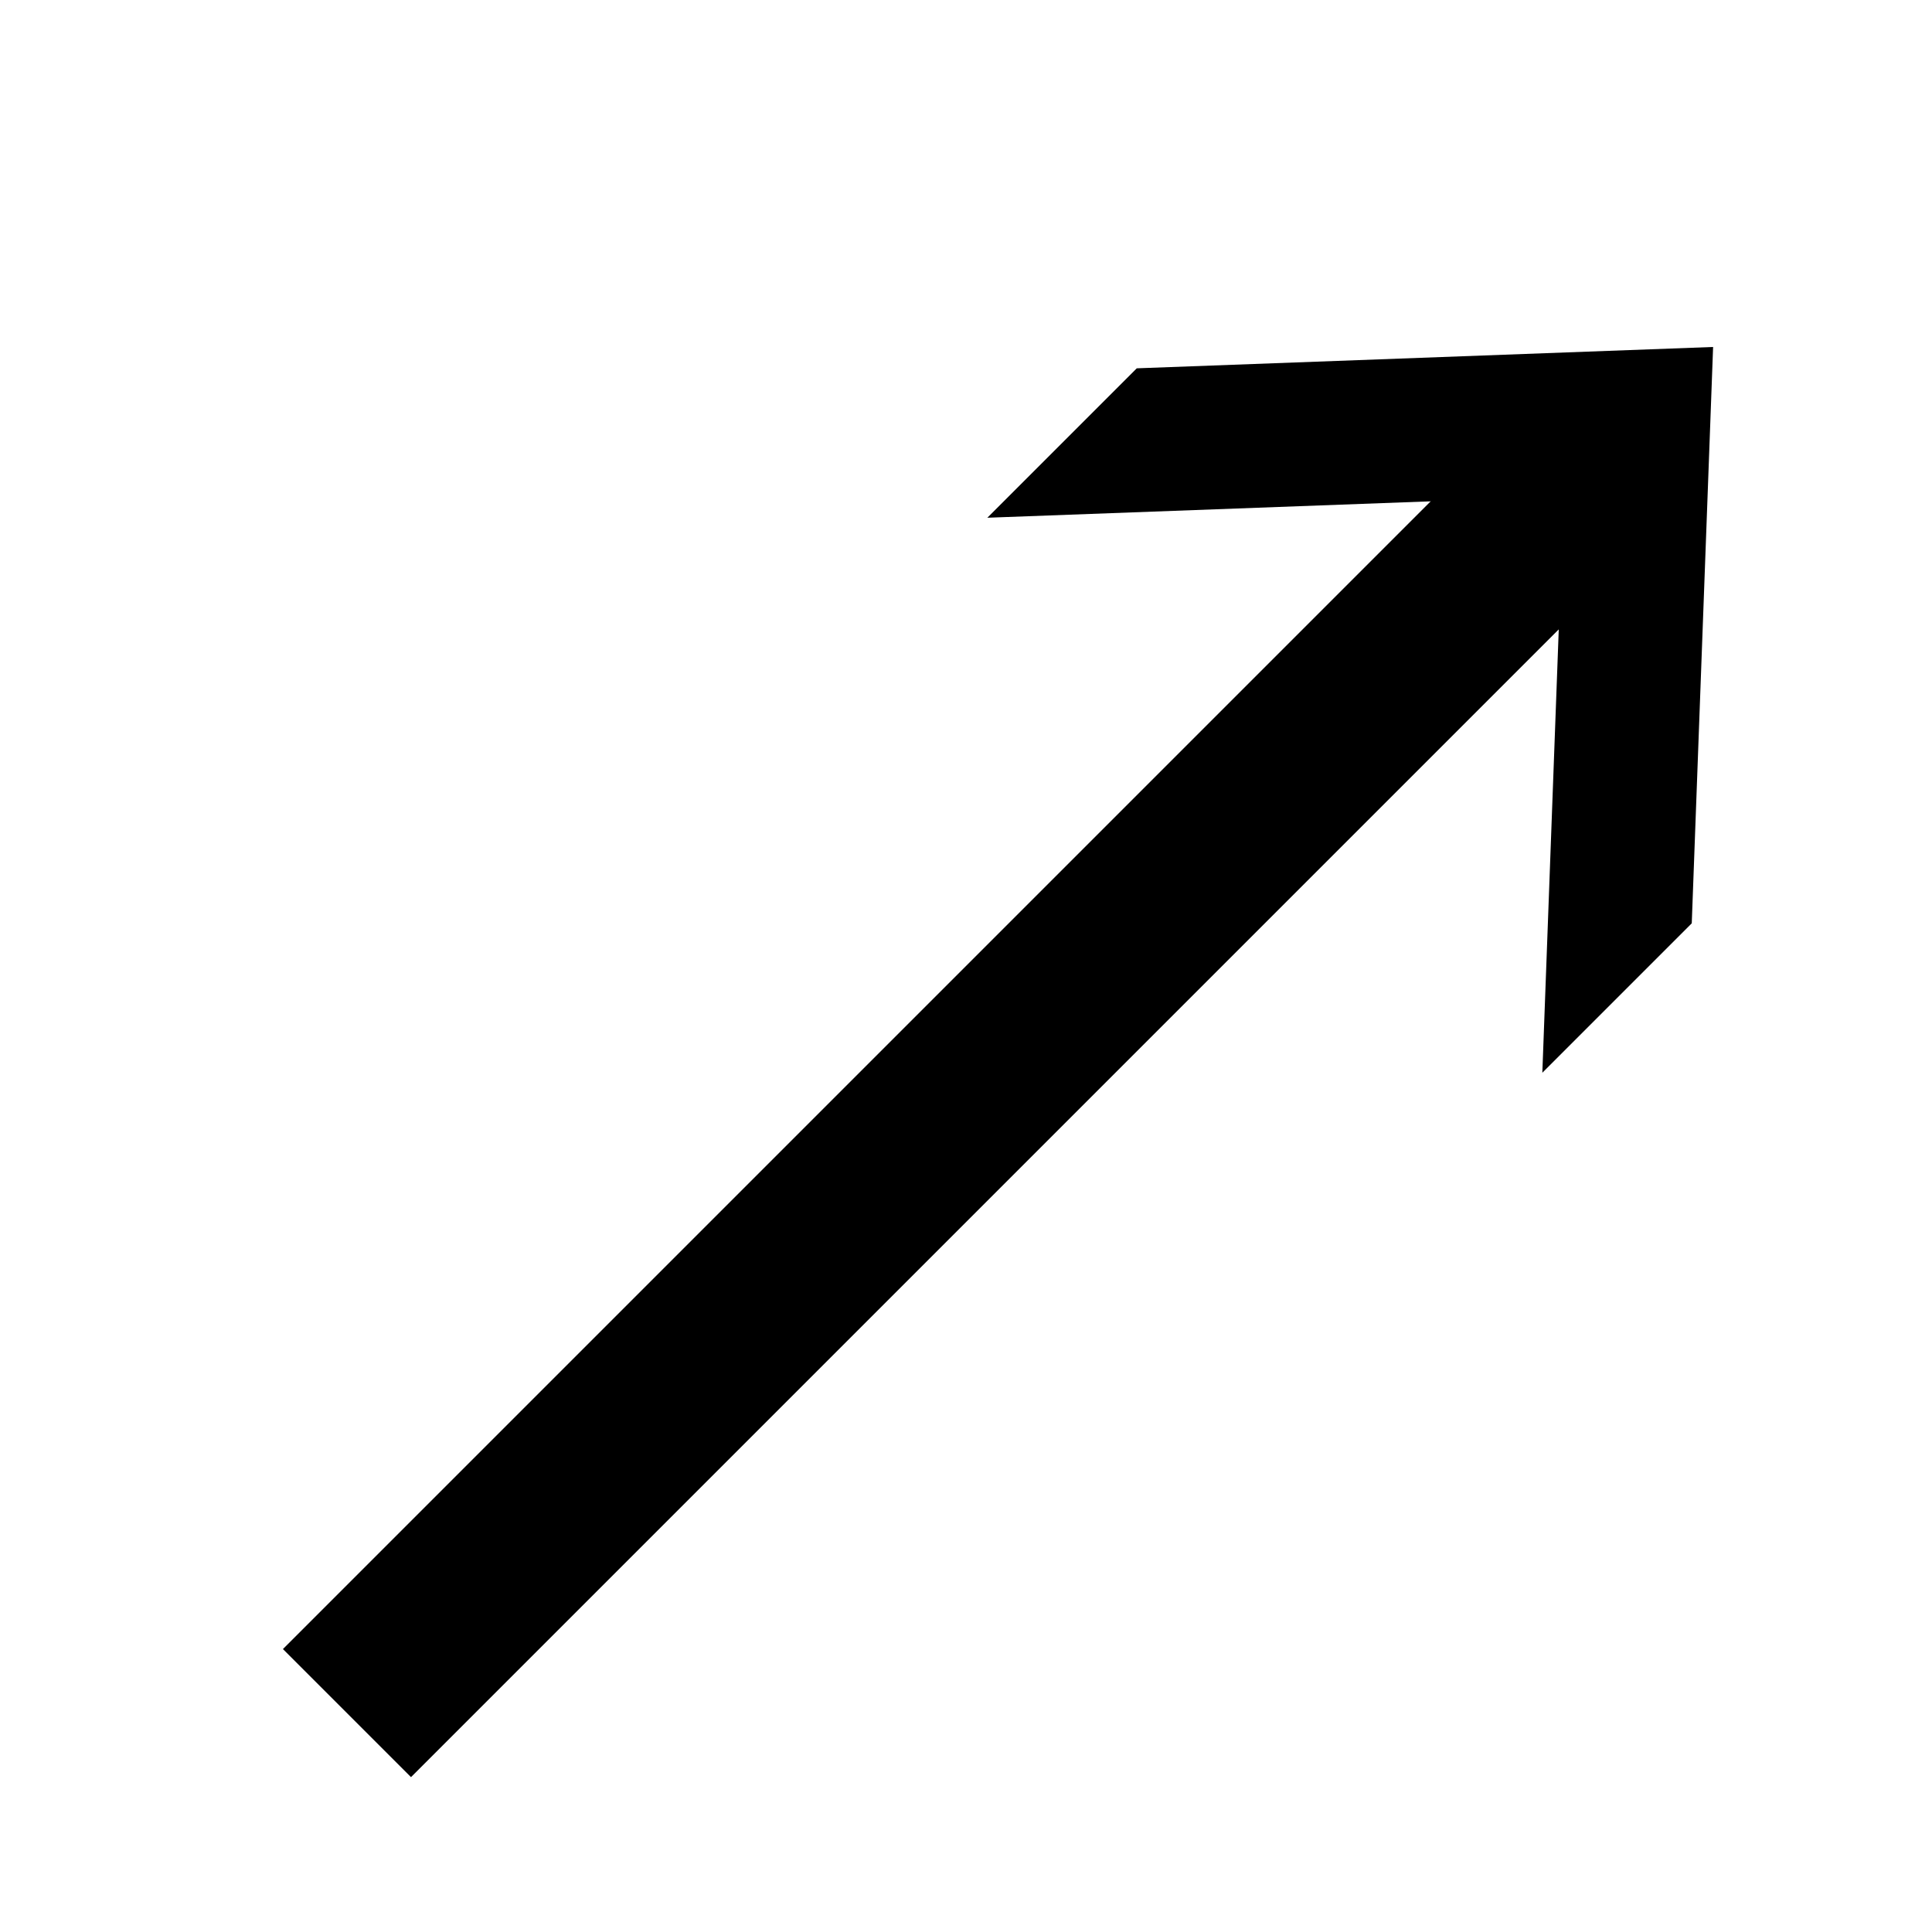 <svg data-icon="arrow" version="1.1" xmlns="http://www.w3.org/2000/svg" width="32" height="32" class="iconic iconic-arrow iconic-size-md iconic-arrow-top-right-line" viewBox="0 0 32 32">
  <g>
    <title>Arrow Top Right Line</title>
  </g>
  <g data-width="32" data-height="32" data-defaultMaxHeight="19" class="iconic-container" transform="scale(1 1 ) translate(0 ) ">
    <path stroke="#000" stroke-width="3" stroke-miterlimit="10" class="iconic-arrow-stem iconic-property-stroke" d="M0 9.5h29" fill="none" transform="rotate(-45 16 16 ) translate(0 8 ) "></path>
    <path class="iconic-arrow-head iconic-arrow-head-line iconic-property-fill" d="M32 9.5l-7-6.5h-3.5l7 6.5-7 6.5h3.5z" display="inline" transform="rotate(-45 16 16 ) translate(0 8 ) "></path>
  </g>
</svg>